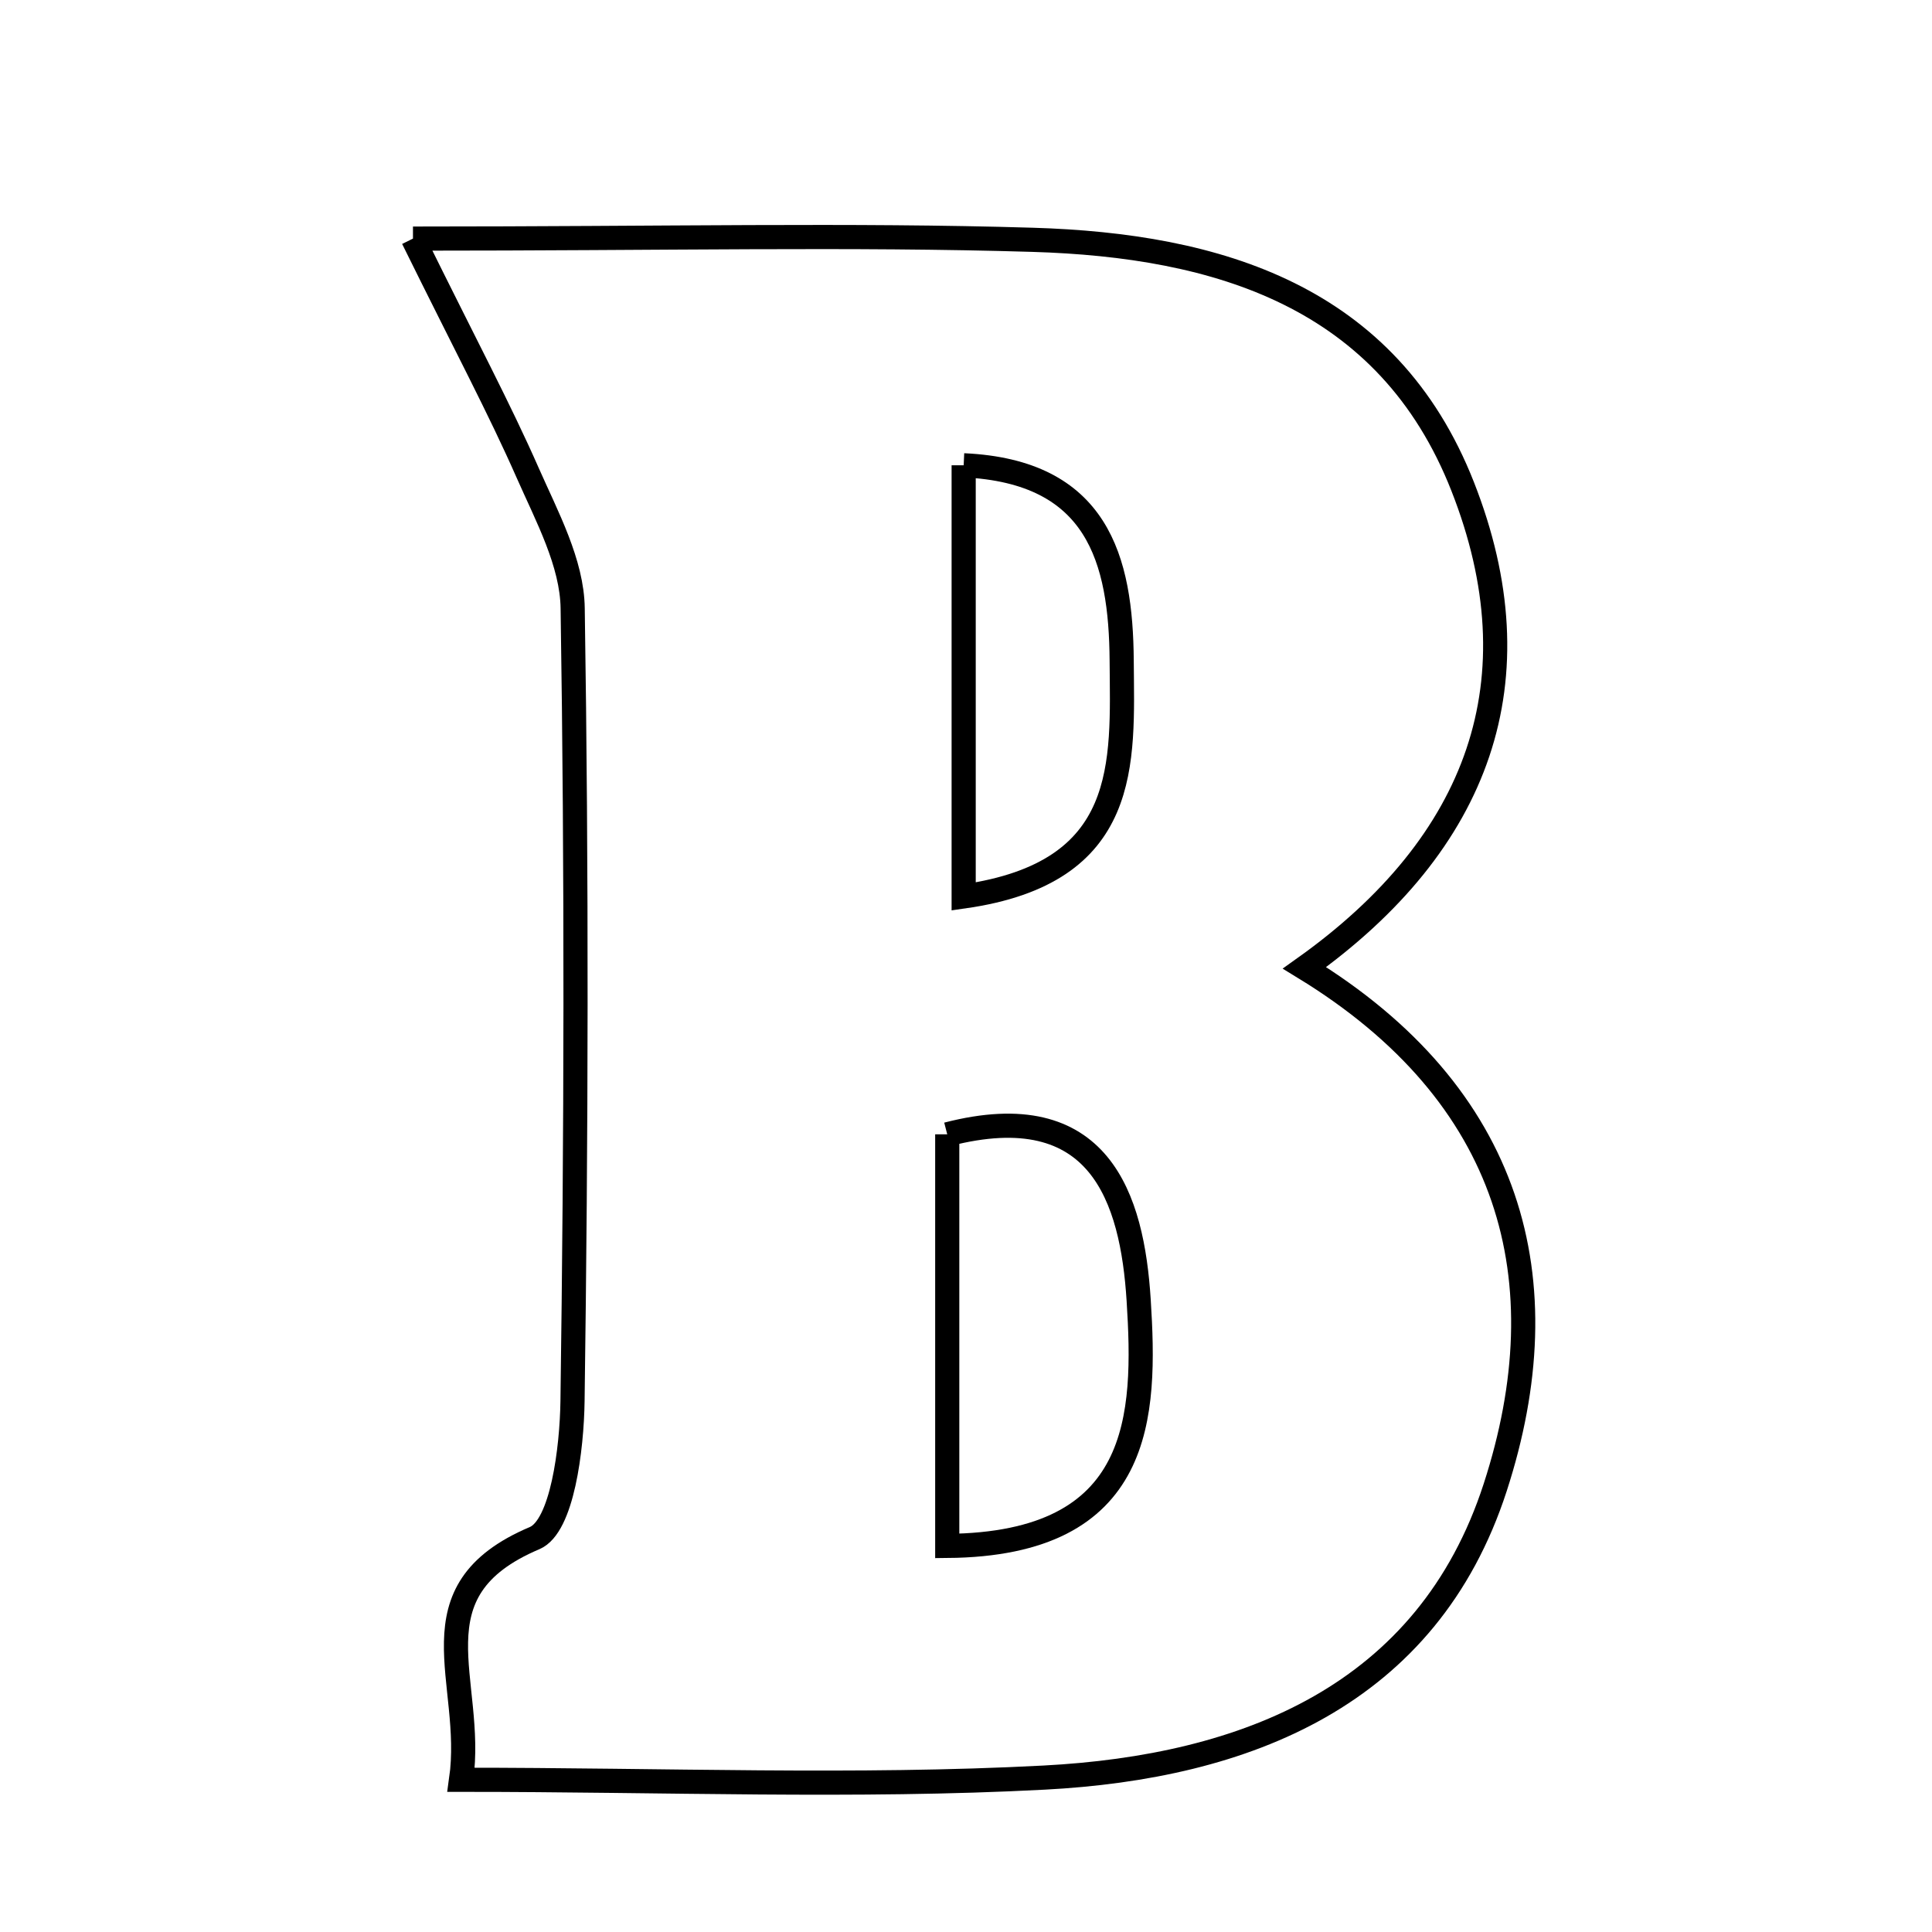 <svg xmlns="http://www.w3.org/2000/svg" viewBox="0.0 0.0 24.0 24.0" height="200px" width="200px"><path fill="none" stroke="black" stroke-width=".3" stroke-opacity="1.0"  filling="0" d="M5.13 2.964 C8.298 2.964 10.565 2.911 12.828 2.979 C15.126 3.048 17.24 3.676 18.17 6.044 C19.113 8.442 18.383 10.471 16.205 12.023 C18.785 13.601 19.41 15.901 18.574 18.477 C17.734 21.067 15.472 21.951 12.97 22.082 C10.627 22.205 8.272 22.109 5.728 22.109 C5.903 20.881 5.08 19.768 6.641 19.107 C6.984 18.962 7.104 17.996 7.112 17.405 C7.158 14.123 7.165 10.84 7.114 7.558 C7.107 6.993 6.794 6.416 6.555 5.874 C6.204 5.077 5.792 4.306 5.13 2.964"></path>
<path fill="none" stroke="black" stroke-width=".3" stroke-opacity="1.0"  filling="0" d="M11.971 5.78 C13.636 5.856 13.925 6.947 13.934 8.208 C13.943 9.475 14.053 10.84 11.971 11.136 C11.971 9.397 11.971 7.697 11.971 5.78"></path>
<path fill="none" stroke="black" stroke-width=".3" stroke-opacity="1.0"  filling="0" d="M11.767 14.091 C13.664 13.601 14.065 14.885 14.145 16.152 C14.236 17.587 14.207 19.183 11.767 19.204 C11.767 17.391 11.767 15.775 11.767 14.091"></path></svg>